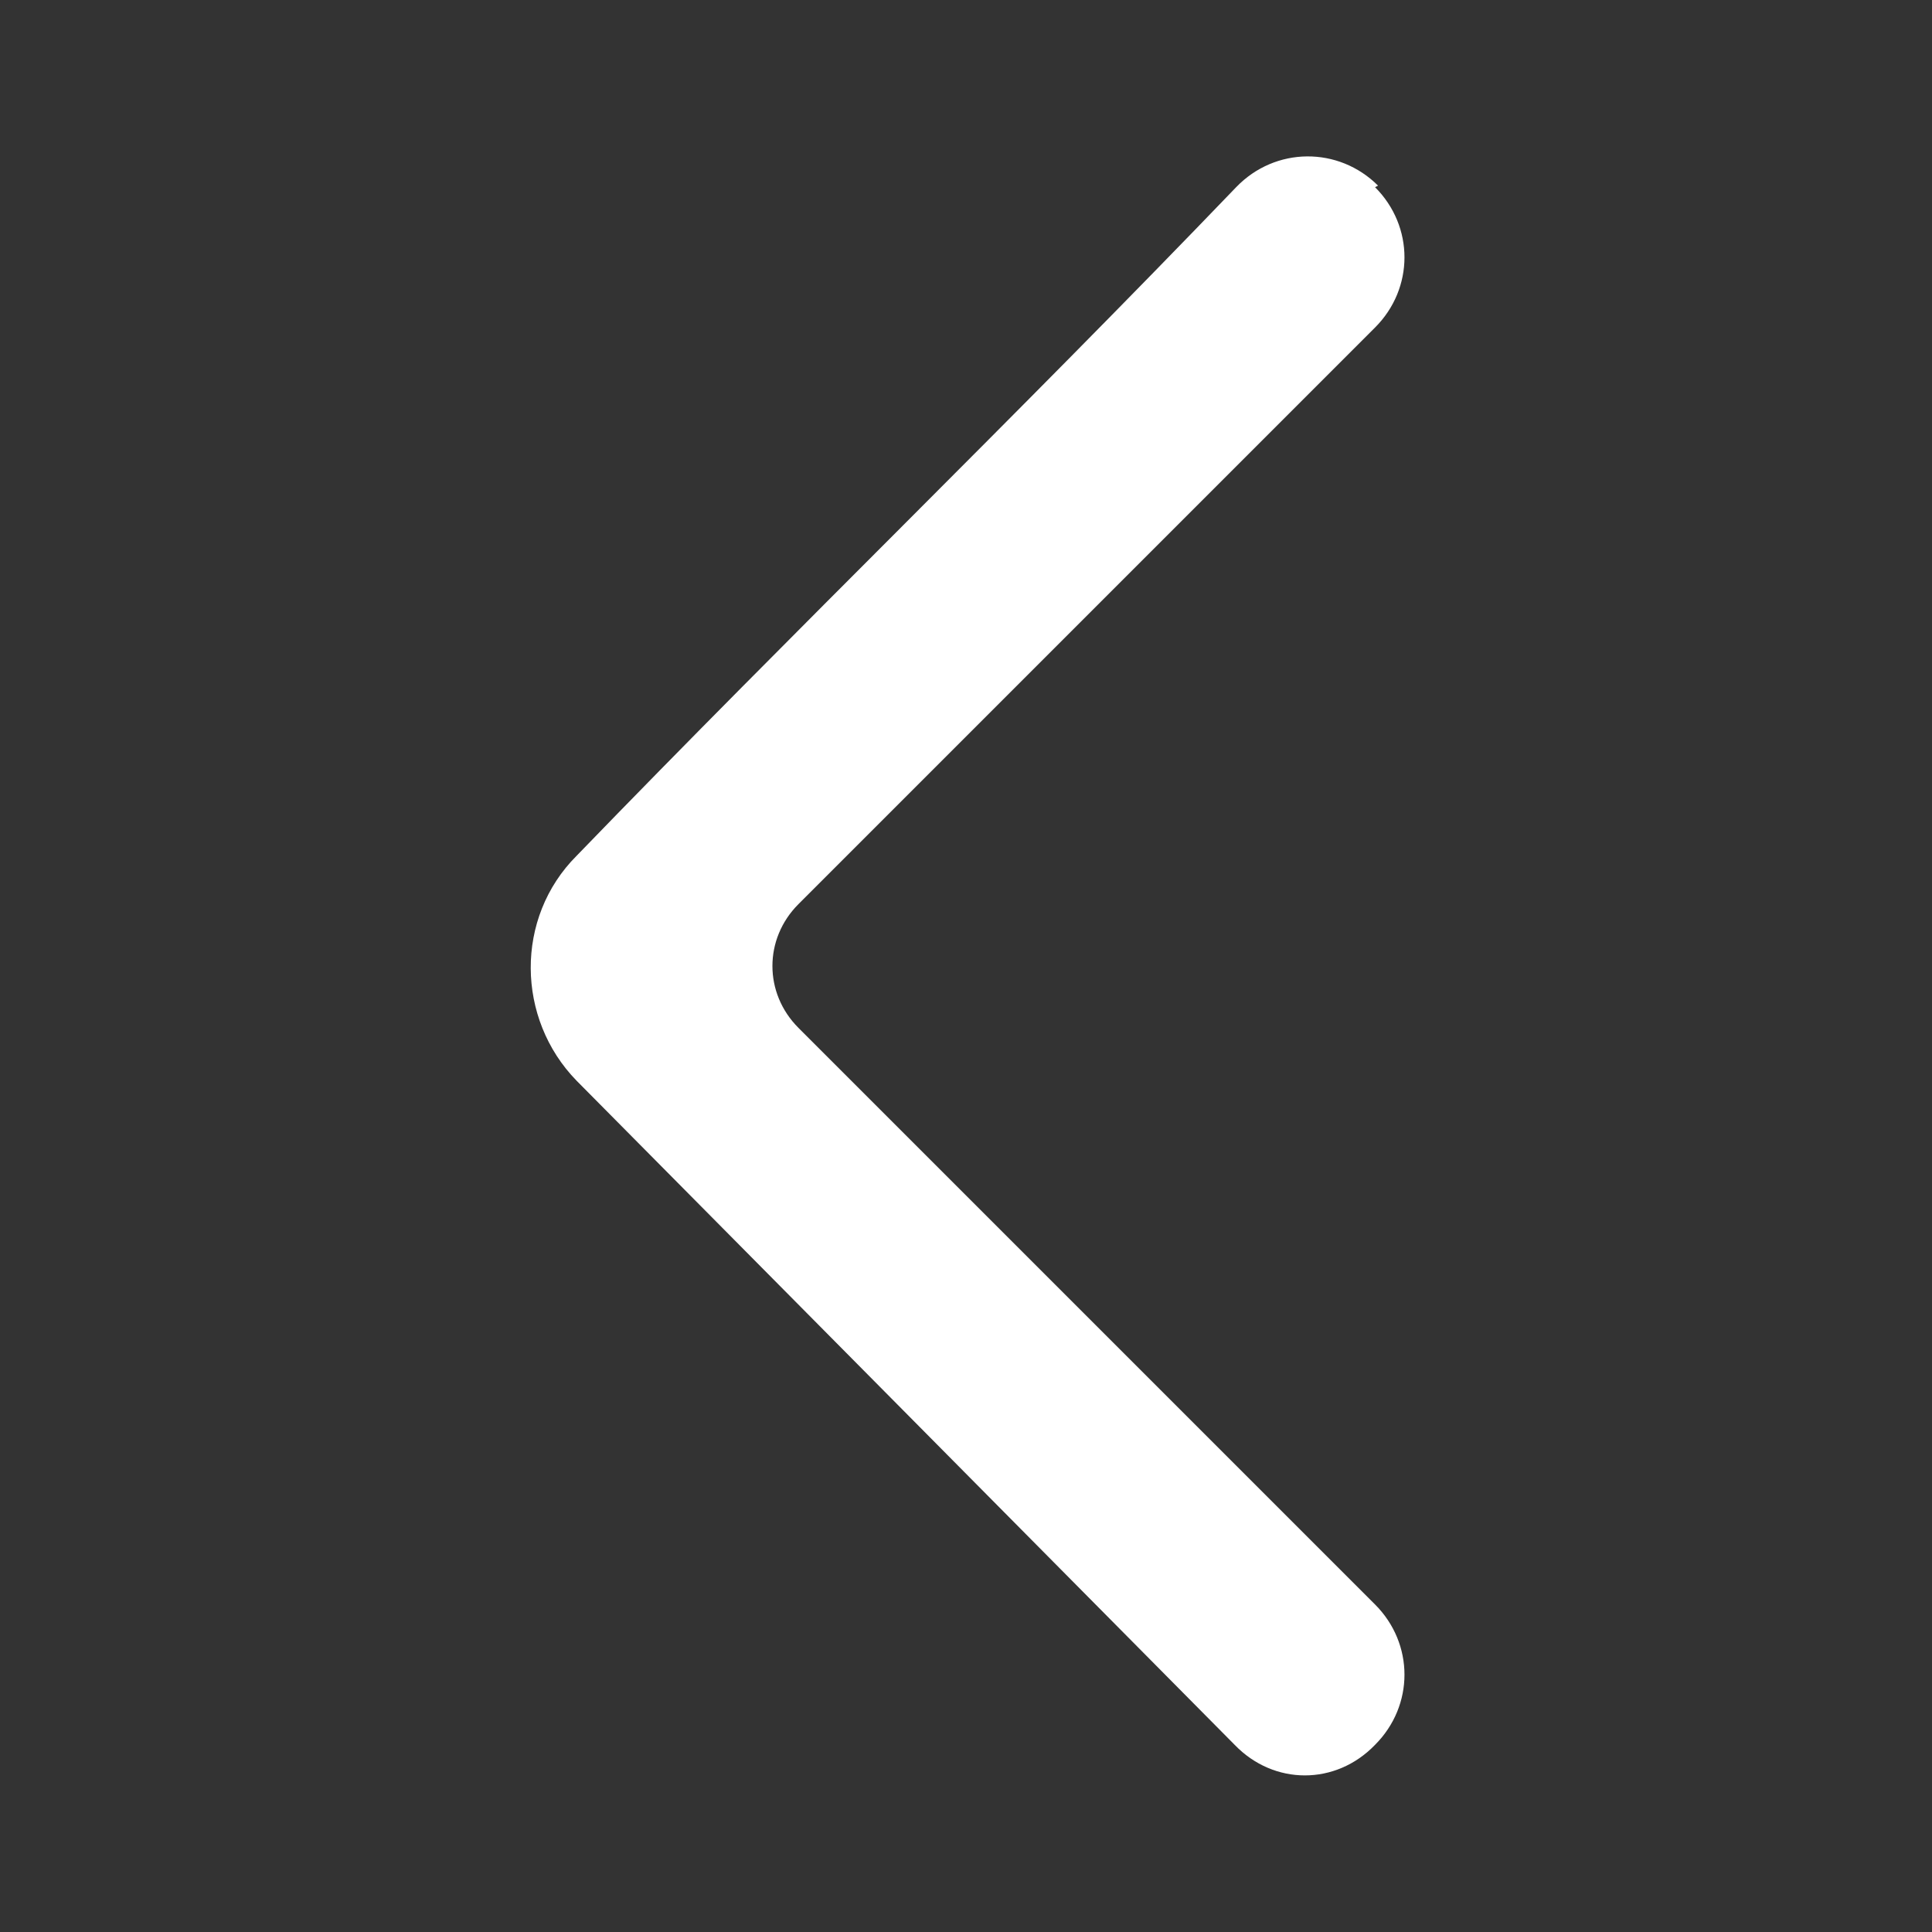 <?xml version="1.0" encoding="UTF-8"?>
<svg xmlns="http://www.w3.org/2000/svg" version="1.1" viewBox="0 0 128 128">
  <rect x="0" y="0" width="128" height="128" fill="#333333" stroke="none"/>
  <defs>
    <style>
      .cls-1 {
        fill: #fff;
      }
    </style>
  </defs>
  <!-- Generator: Adobe Illustrator 28.7.0, SVG Export Plug-In . SVG Version: 1.2.0 Build 136)  -->
  <g>
    <g id="yes">
      <path id="_" class="cls-1" d="M91.1,12.4h0c2.6,2.6,2.6,6.7,0,9.3l-38.2,38.2c-2.3,2.3-2.3,5.9,0,8.2l38.2,38.2c2.6,2.6,2.6,6.7,0,9.3h0c-2.6,2.7-6.7,2.7-9.3,0l-43.6-44c-4-4.1-4.1-10.8,0-14.9,14.6-15.1,29.1-29.1,43.7-44.3,2.6-2.7,6.8-2.7,9.4-.1h0Z"/>
    </g>
  </g>
</svg>